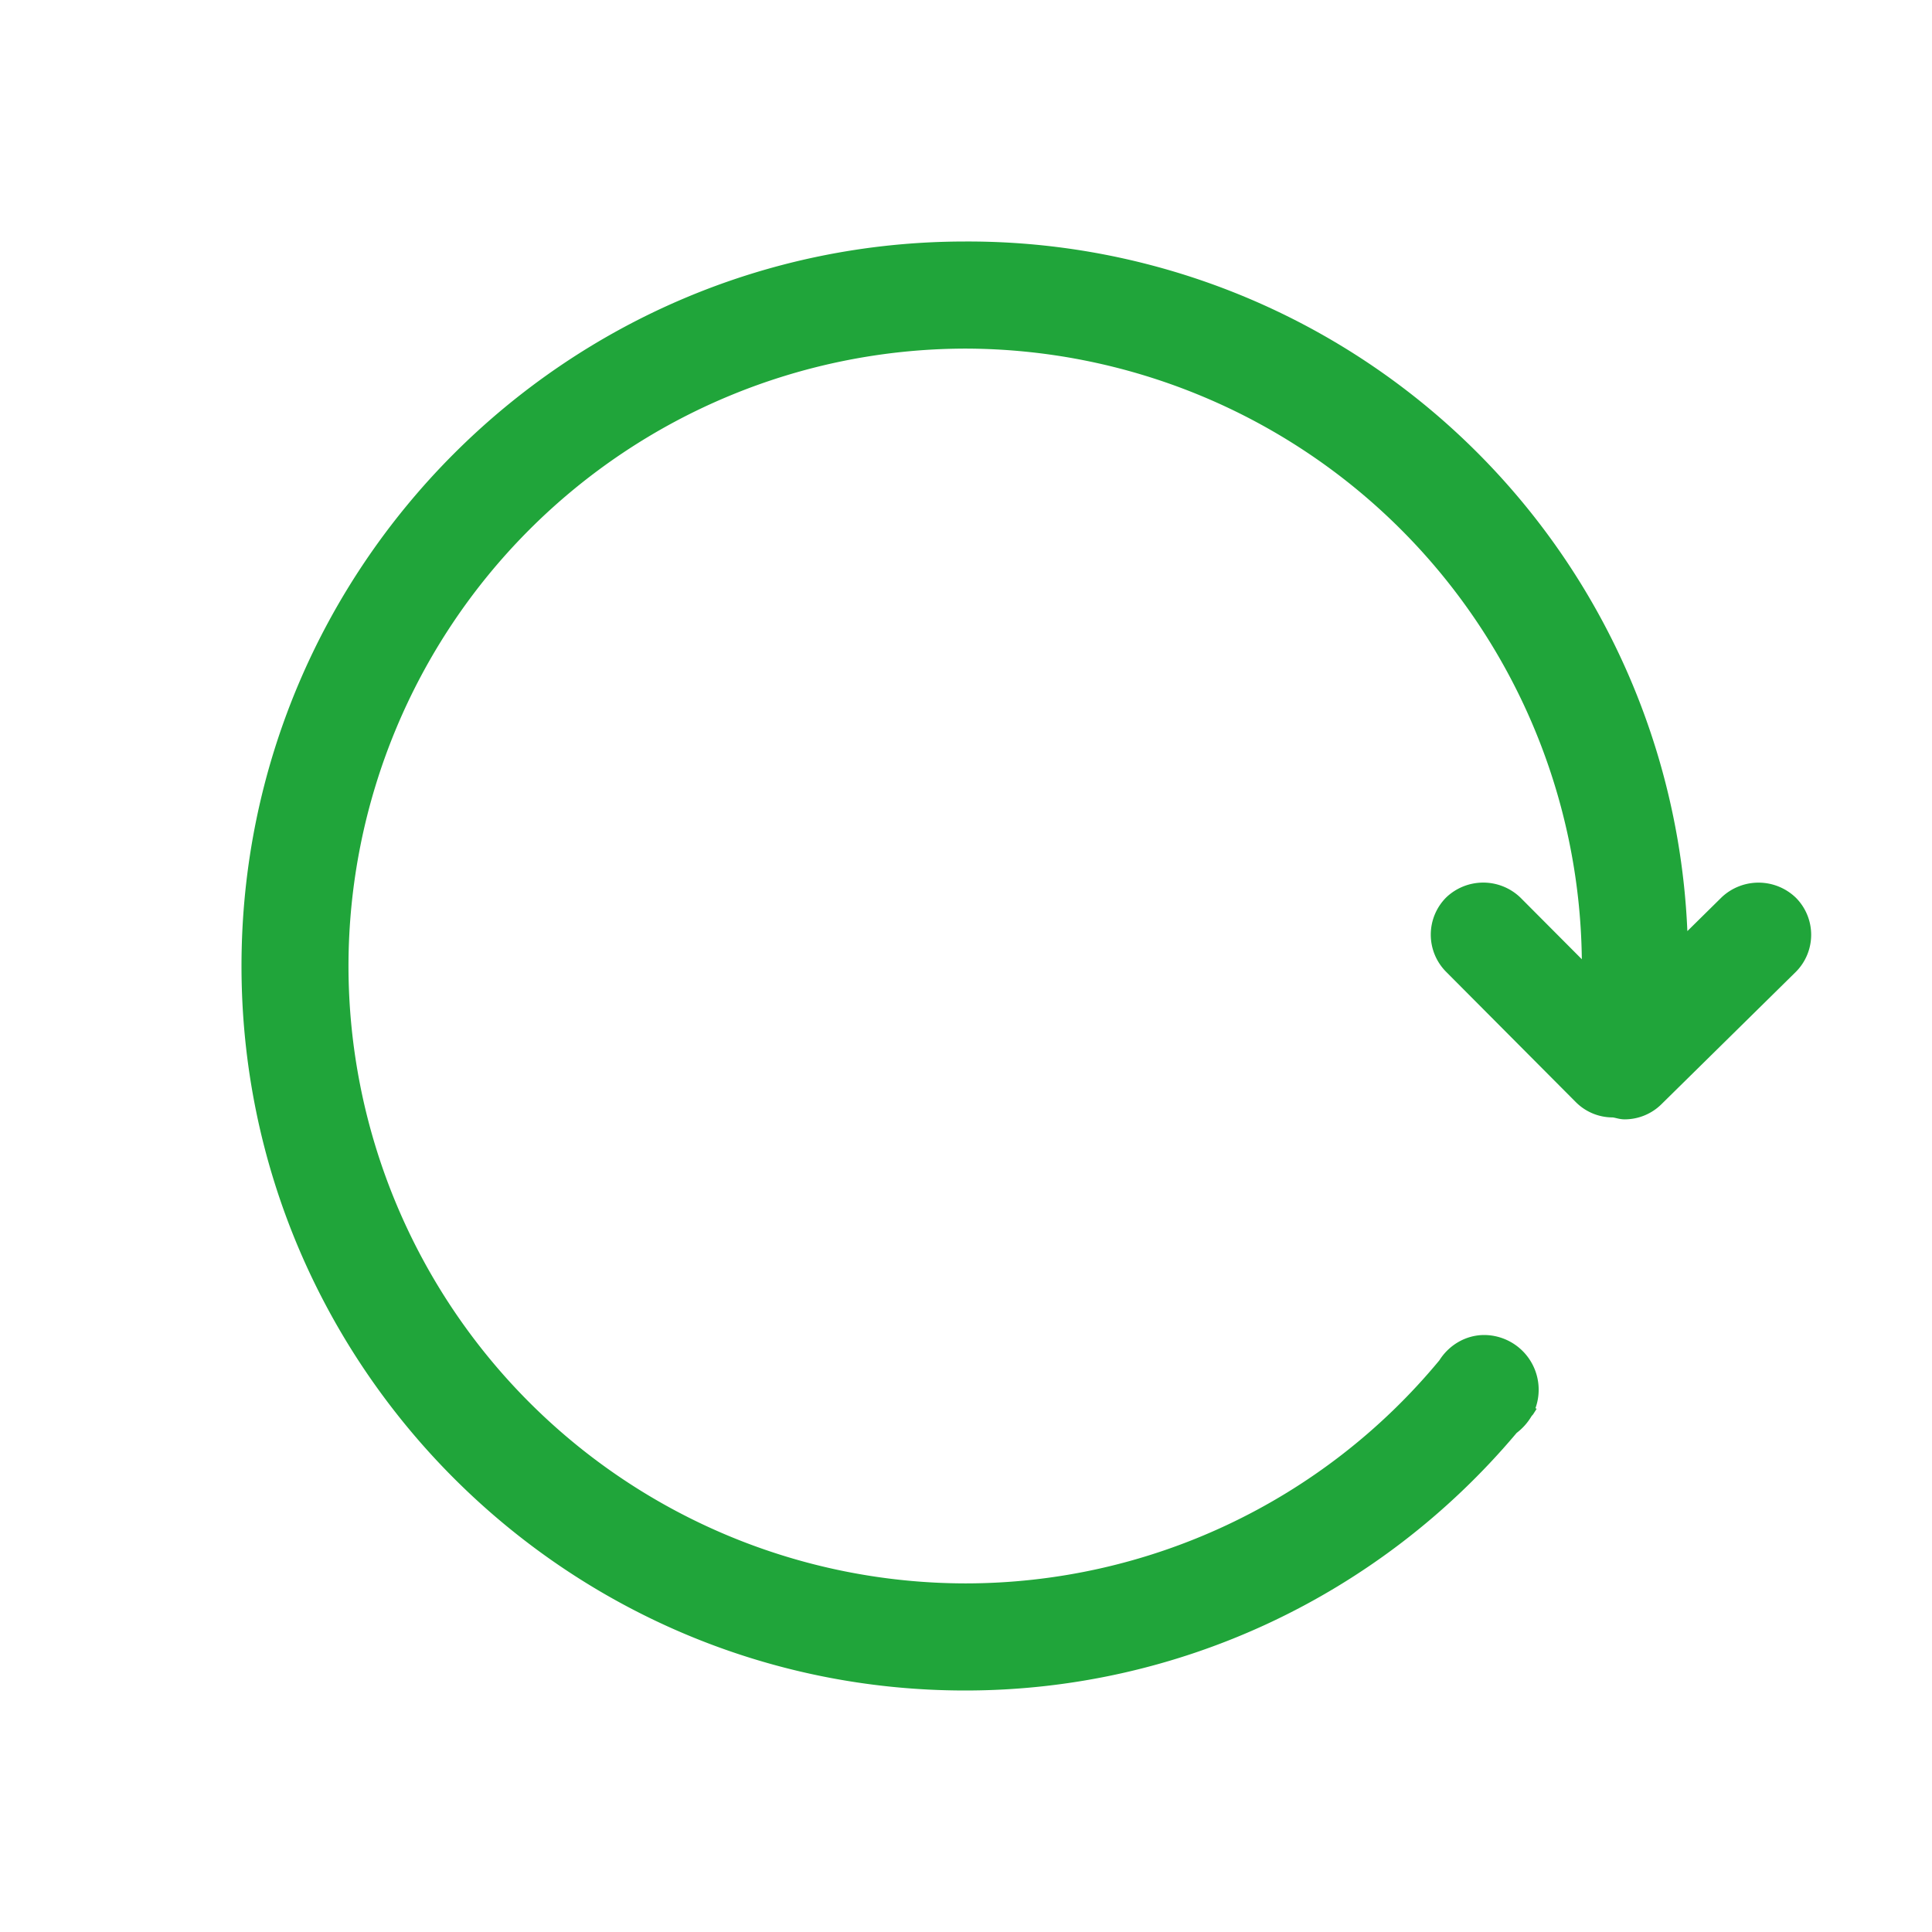 <svg width="16" height="16" viewBox="0 0 16 16" fill="none" xmlns="http://www.w3.org/2000/svg"><path d="M14.874 7.436a.445.445 0 0 0-.615-.006l-.285.281A5.963 5.963 0 0 0 7.994 2C4.688 2 2 4.691 2 8s2.689 6 5.993 6c1.762 0 3.428-.78 4.567-2.133a.482.482 0 0 0 .123-.138.183.183 0 0 1 .013-.015l.03-.047-.01-.005a.453.453 0 0 0-.424-.606c-.15 0-.29.08-.372.21a5.095 5.095 0 0 1-3.927 1.847A5.116 5.116 0 0 1 2.886 8a5.117 5.117 0 0 1 5.107-5.113A5.115 5.115 0 0 1 13.1 7.944l-.508-.51a.444.444 0 0 0-.615-.002.436.436 0 0 0 0 .617l1.072 1.077a.43.43 0 0 0 .308.128l.016.003c.025.006.052.013.081.013a.434.434 0 0 0 .305-.125l1.11-1.093a.435.435 0 0 0 .005-.616z" fill="#20A53A"/></svg>